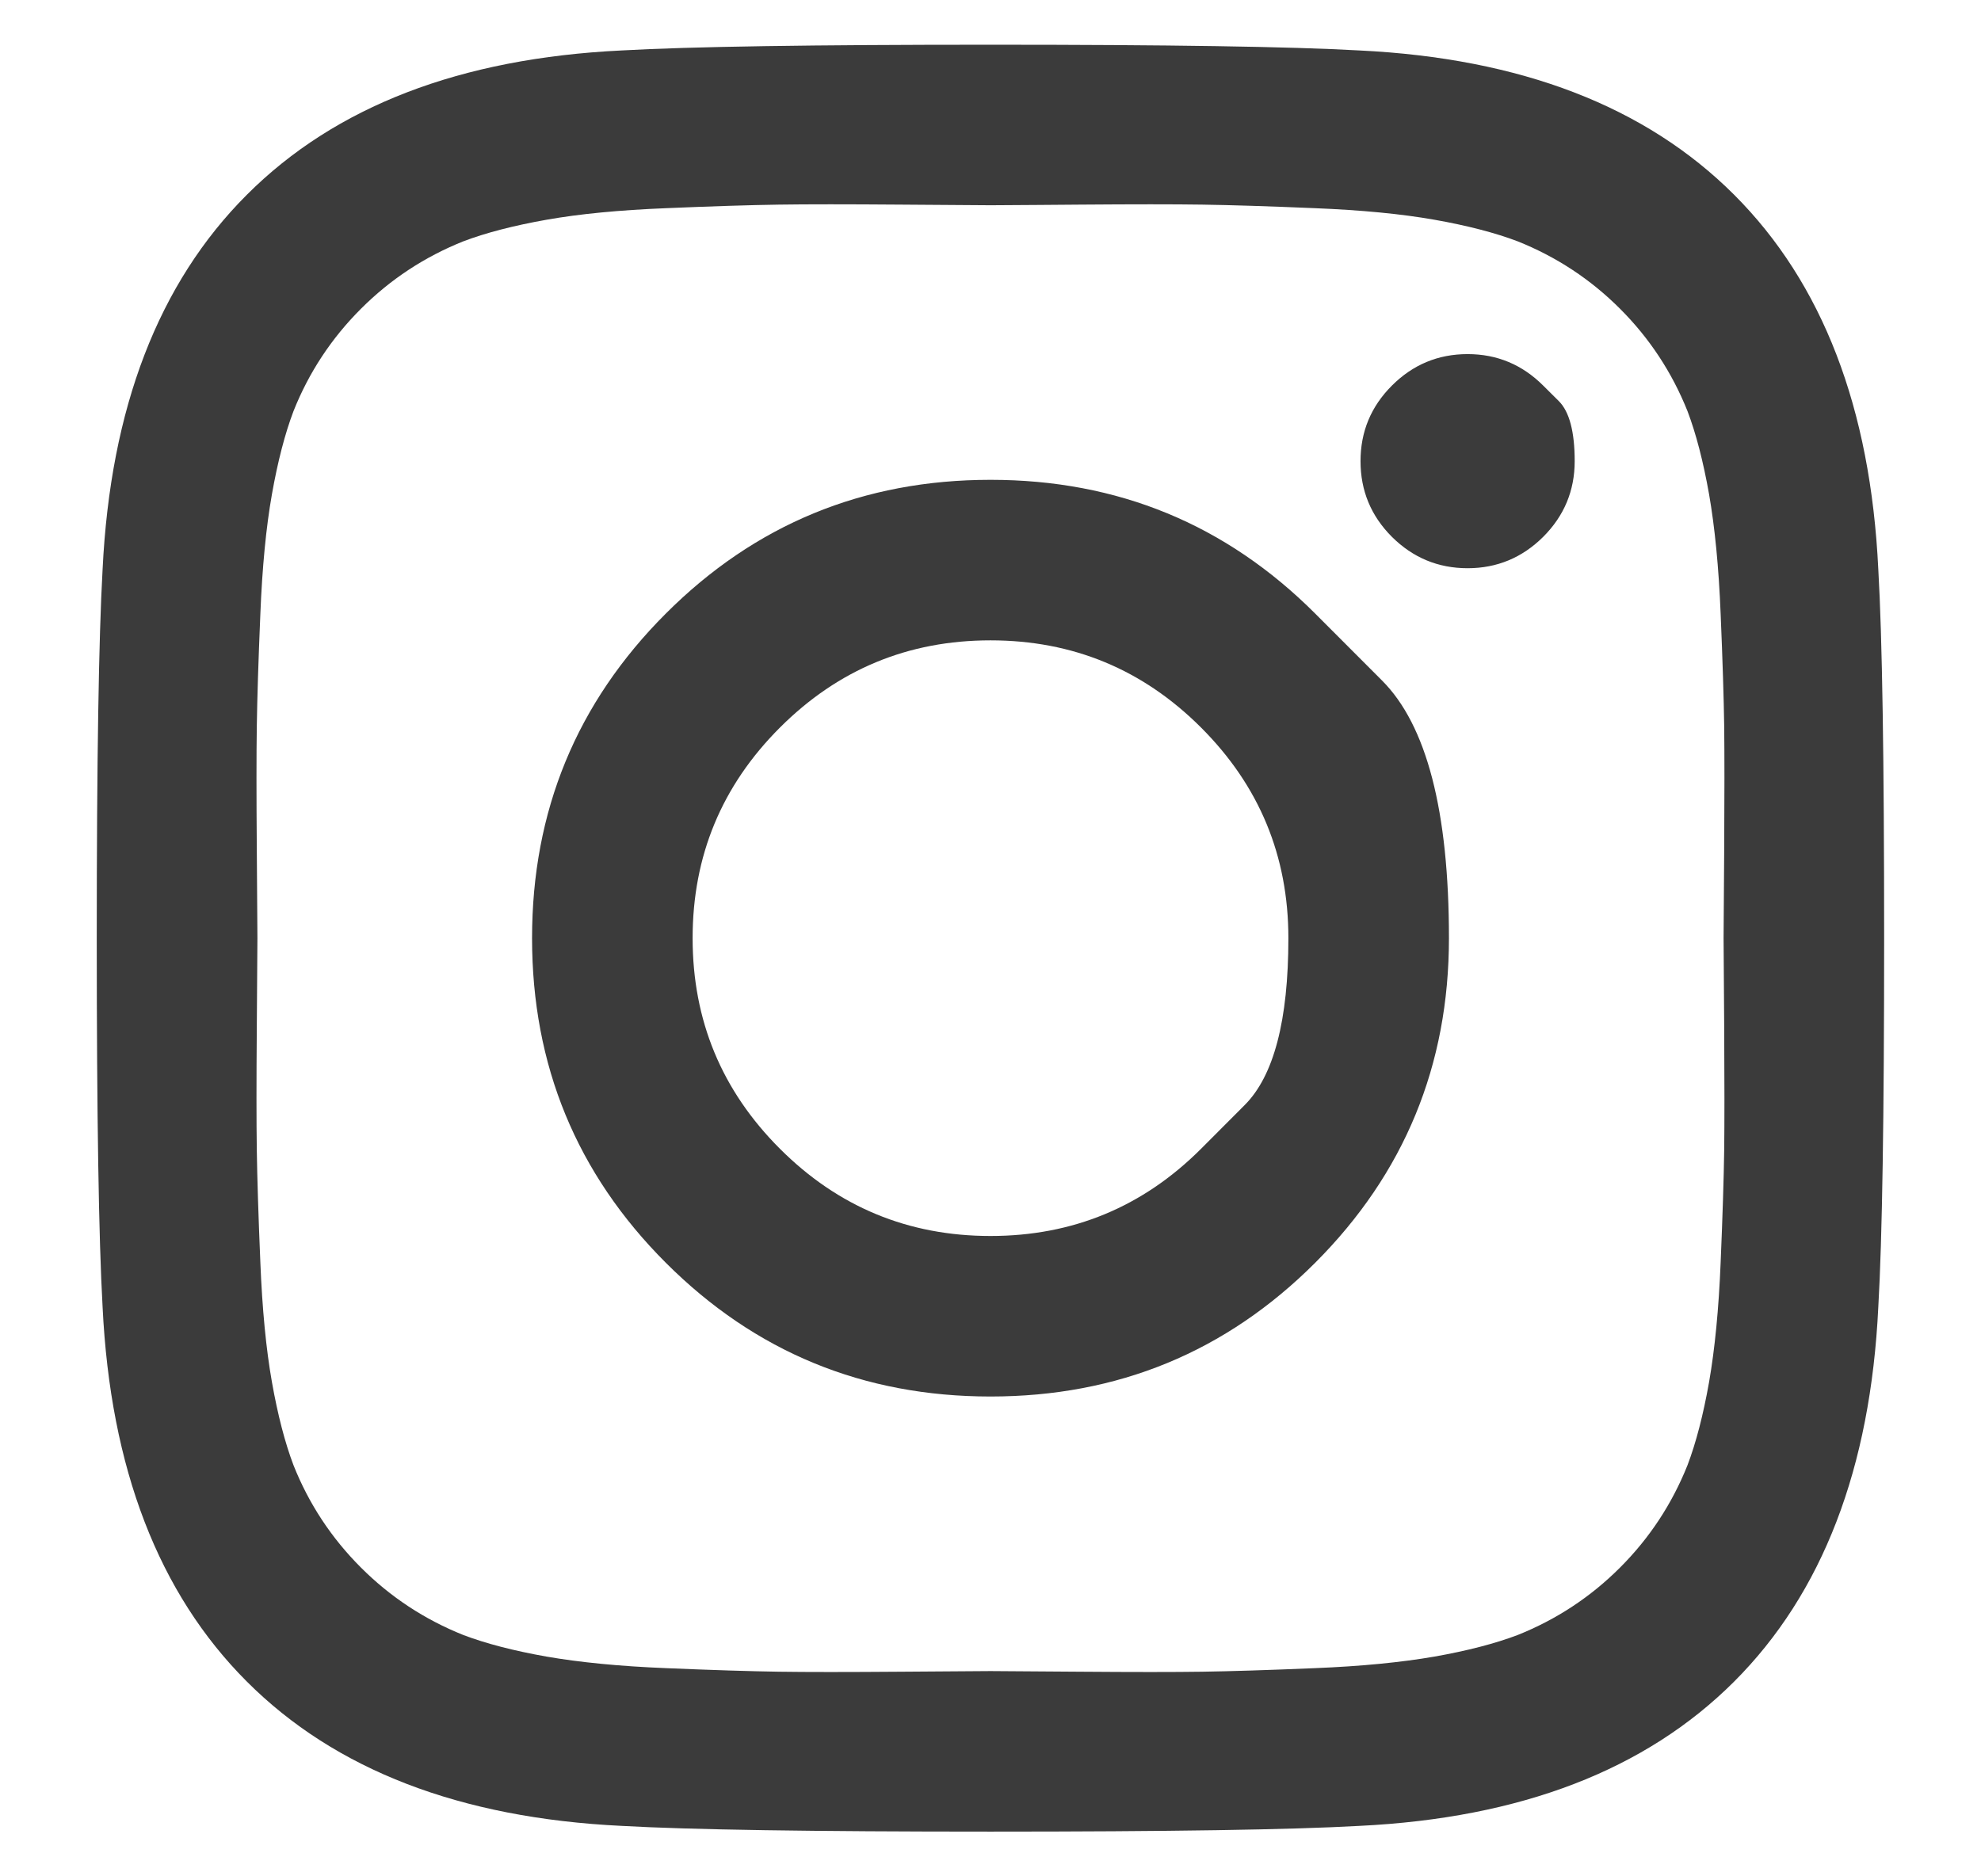 <svg width="19" height="18" viewBox="0 0 19 18" fill="none" xmlns="http://www.w3.org/2000/svg">
<path d="M11.52 11.02C11.52 11.02 11.659 10.881 11.938 10.601C12.217 10.322 12.357 9.789 12.357 9C12.357 8.211 12.078 7.538 11.52 6.98C10.962 6.422 10.289 6.143 9.5 6.143C8.711 6.143 8.038 6.422 7.48 6.98C6.922 7.538 6.643 8.211 6.643 9C6.643 9.789 6.922 10.462 7.48 11.02C8.038 11.578 8.711 11.857 9.5 11.857C10.289 11.857 10.962 11.578 11.52 11.02ZM12.614 5.886C12.614 5.886 12.828 6.1 13.255 6.528C13.683 6.956 13.897 7.78 13.897 9C13.897 10.22 13.469 11.258 12.614 12.114C11.758 12.97 10.72 13.397 9.5 13.397C8.28 13.397 7.242 12.97 6.386 12.114C5.53 11.258 5.103 10.22 5.103 9C5.103 7.78 5.53 6.742 6.386 5.886C7.242 5.03 8.28 4.603 9.5 4.603C10.72 4.603 11.758 5.03 12.614 5.886ZM14.801 3.699C14.801 3.699 14.851 3.749 14.952 3.849C15.052 3.95 15.103 4.141 15.103 4.424C15.103 4.707 15.002 4.949 14.801 5.15C14.6 5.35 14.358 5.451 14.076 5.451C13.793 5.451 13.551 5.35 13.35 5.15C13.149 4.949 13.049 4.707 13.049 4.424C13.049 4.141 13.149 3.9 13.35 3.699C13.551 3.498 13.793 3.397 14.076 3.397C14.358 3.397 14.6 3.498 14.801 3.699ZM10.354 1.963C10.354 1.963 10.224 1.964 9.966 1.966C9.707 1.968 9.552 1.969 9.5 1.969C9.448 1.969 9.163 1.967 8.646 1.963C8.129 1.959 7.737 1.959 7.469 1.963C7.201 1.967 6.842 1.978 6.392 1.997C5.941 2.015 5.558 2.052 5.242 2.108C4.926 2.164 4.66 2.233 4.444 2.315C4.072 2.464 3.745 2.679 3.462 2.962C3.179 3.245 2.963 3.572 2.815 3.944C2.733 4.16 2.664 4.426 2.608 4.742C2.552 5.058 2.515 5.442 2.497 5.892C2.478 6.342 2.467 6.701 2.463 6.969C2.459 7.237 2.459 7.629 2.463 8.146C2.467 8.663 2.469 8.948 2.469 9C2.469 9.052 2.467 9.337 2.463 9.854C2.459 10.371 2.459 10.763 2.463 11.031C2.467 11.299 2.478 11.658 2.497 12.108C2.515 12.558 2.552 12.942 2.608 13.258C2.664 13.574 2.733 13.84 2.815 14.056C2.963 14.428 3.179 14.755 3.462 15.038C3.745 15.321 4.072 15.536 4.444 15.685C4.66 15.767 4.926 15.836 5.242 15.892C5.558 15.947 5.941 15.985 6.392 16.003C6.842 16.022 7.201 16.033 7.469 16.037C7.737 16.041 8.129 16.041 8.646 16.037C9.163 16.033 9.448 16.031 9.5 16.031C9.552 16.031 9.837 16.033 10.354 16.037C10.871 16.041 11.263 16.041 11.531 16.037C11.799 16.033 12.158 16.022 12.608 16.003C13.058 15.985 13.441 15.947 13.758 15.892C14.074 15.836 14.34 15.767 14.556 15.685C14.928 15.536 15.255 15.321 15.538 15.038C15.821 14.755 16.036 14.428 16.185 14.056C16.267 13.84 16.336 13.574 16.392 13.258C16.447 12.942 16.485 12.558 16.503 12.108C16.522 11.658 16.533 11.299 16.537 11.031C16.54 10.763 16.54 10.371 16.537 9.854C16.533 9.337 16.531 9.052 16.531 9C16.531 8.948 16.533 8.663 16.537 8.146C16.54 7.629 16.54 7.237 16.537 6.969C16.533 6.701 16.522 6.342 16.503 5.892C16.485 5.442 16.447 5.058 16.392 4.742C16.336 4.426 16.267 4.16 16.185 3.944C16.036 3.572 15.821 3.245 15.538 2.962C15.255 2.679 14.928 2.464 14.556 2.315C14.34 2.233 14.074 2.164 13.758 2.108C13.441 2.052 13.058 2.015 12.608 1.997C12.158 1.978 11.799 1.967 11.531 1.963C11.263 1.959 10.871 1.959 10.354 1.963ZM18.015 5.462C18.053 6.117 18.071 7.296 18.071 9C18.071 10.704 18.053 11.883 18.015 12.538C17.941 14.085 17.48 15.284 16.632 16.132C15.783 16.98 14.585 17.441 13.038 17.516C12.383 17.553 11.204 17.571 9.5 17.571C7.796 17.571 6.617 17.553 5.962 17.516C4.414 17.441 3.216 16.98 2.368 16.132C1.52 15.284 1.059 14.085 0.984 12.538C0.947 11.883 0.928 10.704 0.928 9C0.928 7.296 0.947 6.117 0.984 5.462C1.059 3.914 1.52 2.716 2.368 1.868C3.216 1.02 4.414 0.559 5.962 0.484C6.617 0.447 7.796 0.429 9.5 0.429C11.204 0.429 12.383 0.447 13.038 0.484C14.585 0.559 15.783 1.02 16.632 1.868C17.48 2.716 17.941 3.914 18.015 5.462Z" fill="#3B3B3B"/>
</svg>
